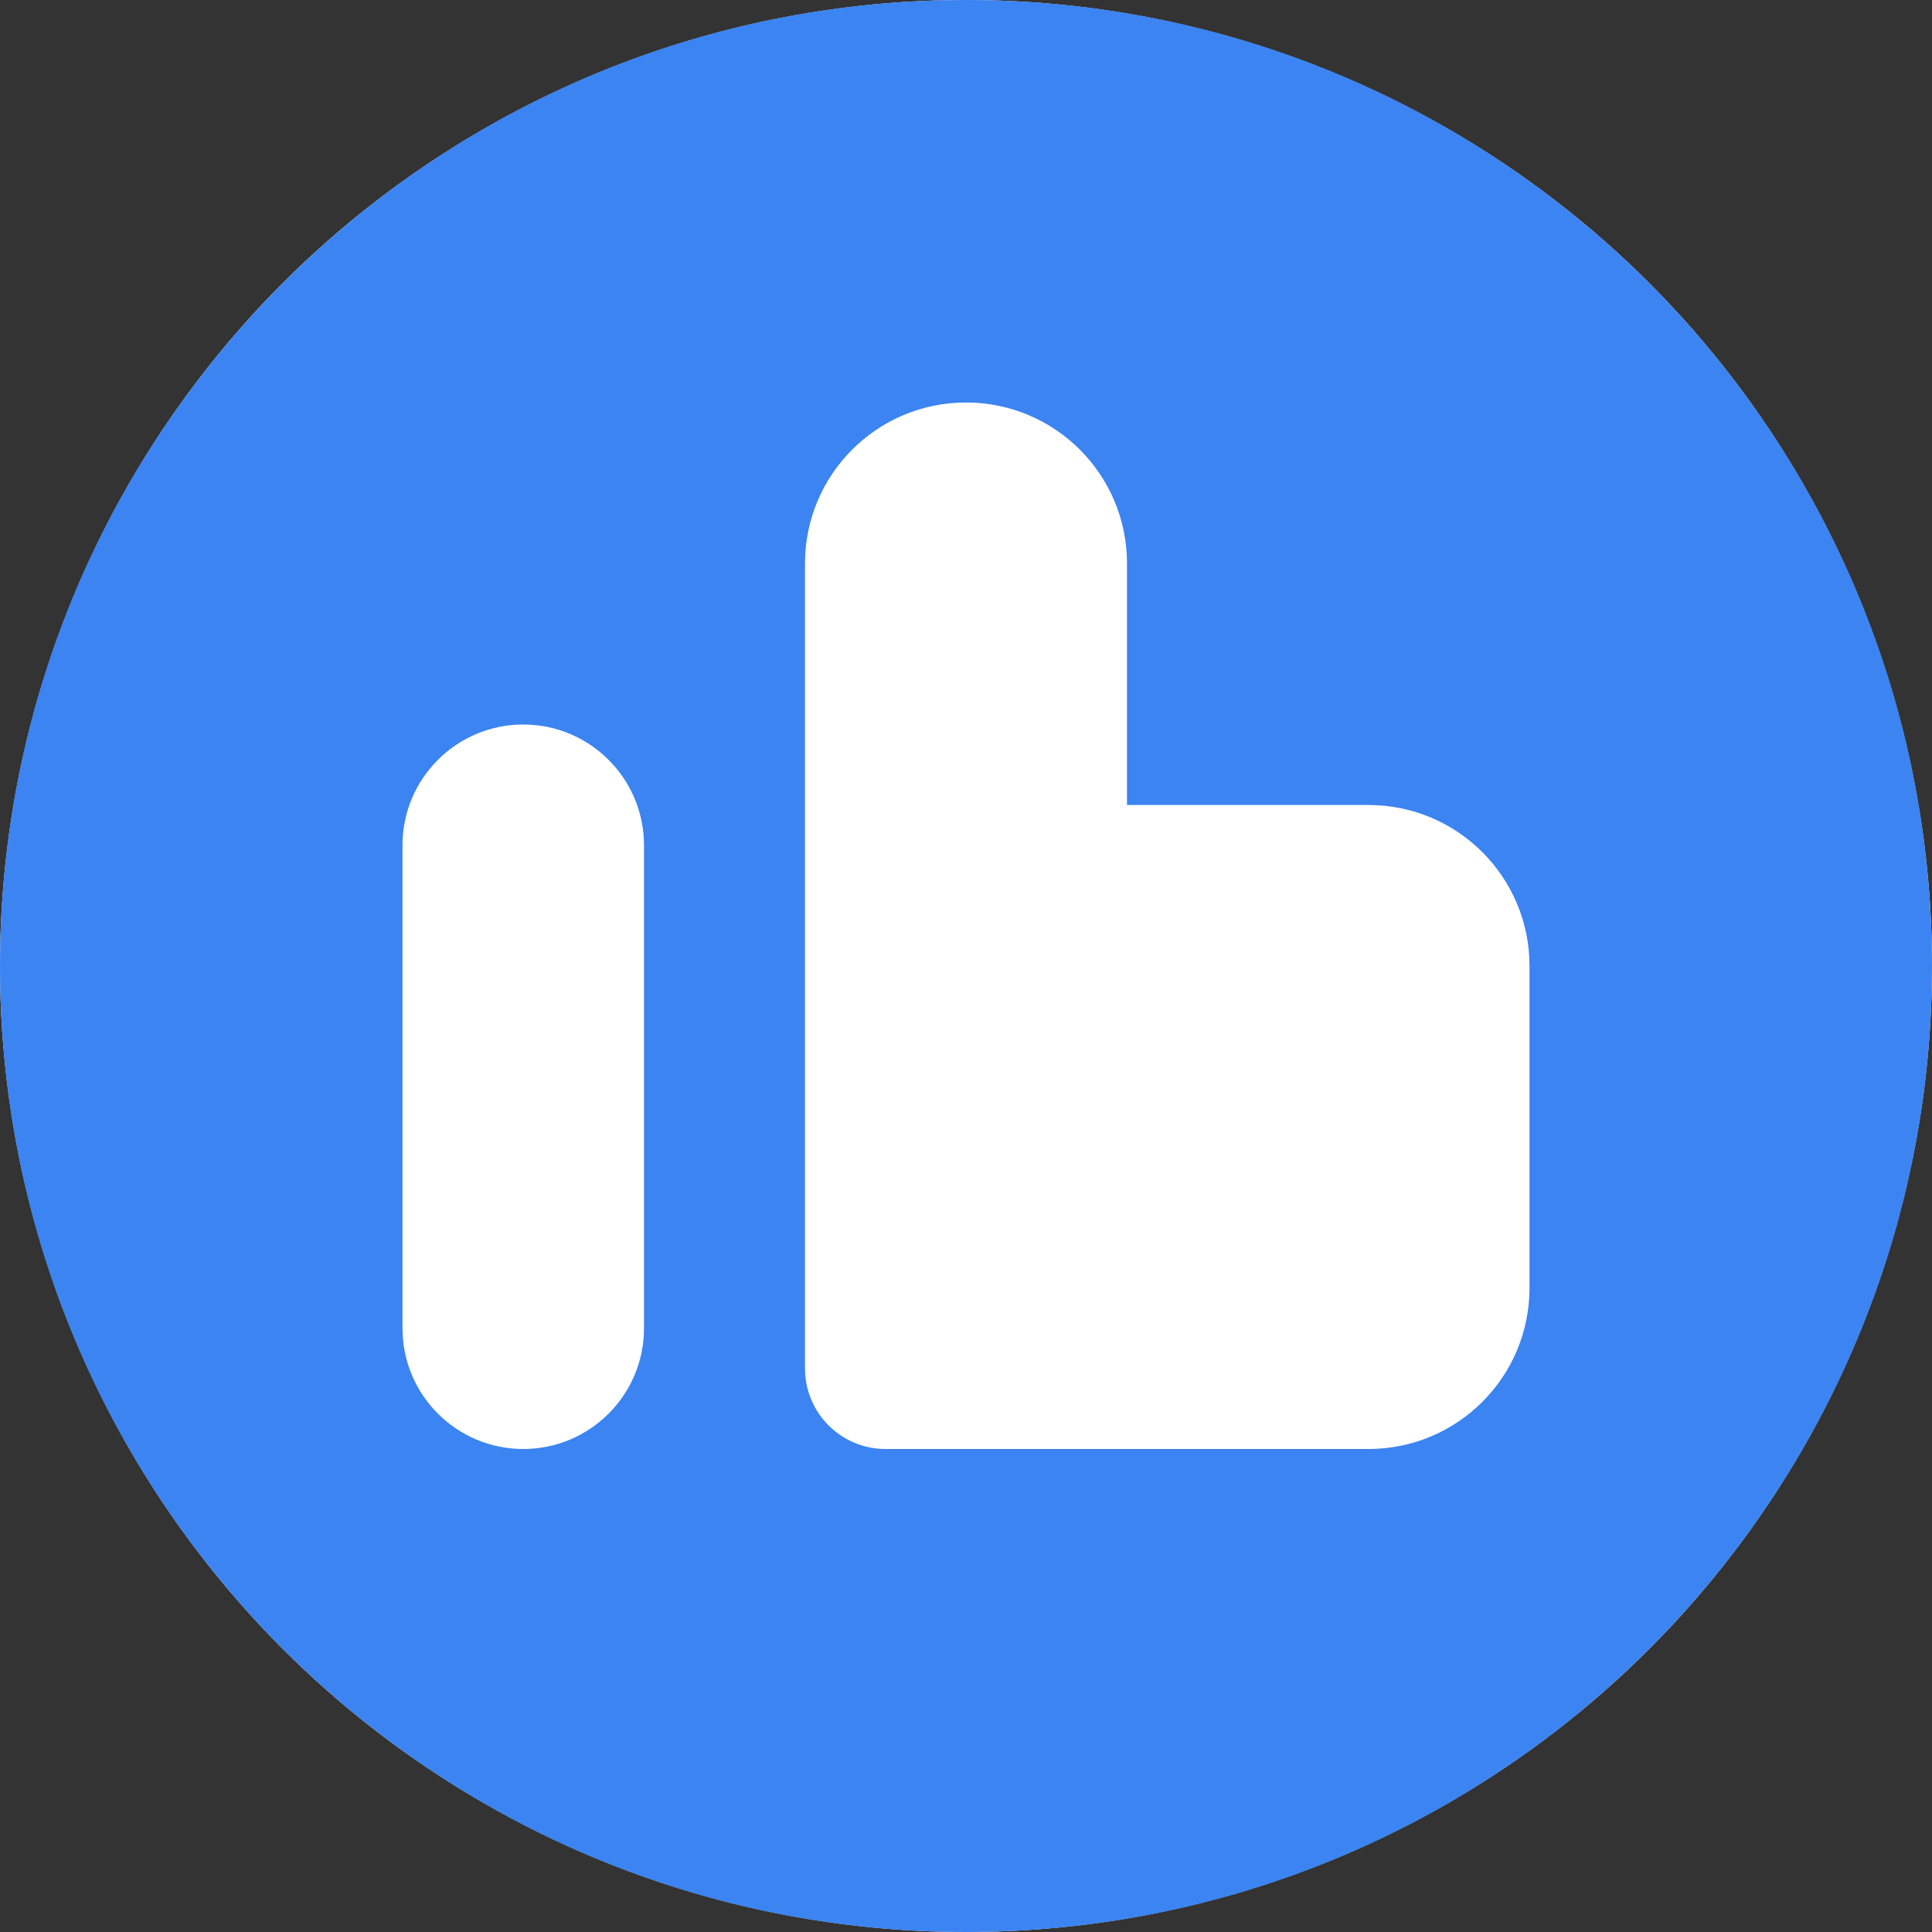 <svg width="24" height="24" viewBox="0 0 24 24" fill="none" xmlns="http://www.w3.org/2000/svg">
<rect x="0" y="0" width="24" height="24" fill="#333333" stroke="none"/>
<circle cx="12" cy="12" r="12" fill="white"/>
<path fill-rule="evenodd" clip-rule="evenodd" d="M24 12C24 18.627 18.627 24 12 24C5.373 24 0 18.627 0 12C0 5.373 5.373 0 12 0C18.627 0 24 5.373 24 12ZM5 10.5C5 9.672 5.672 9 6.5 9C7.328 9 8 9.672 8 10.5V16.5C8 17.328 7.328 18 6.5 18C5.672 18 5 17.328 5 16.5V10.5ZM10 7C10 5.895 10.895 5 12 5C13.105 5 14 5.895 14 7V10H17C18.105 10 19 10.895 19 12V13V15V16C19 17.105 18.105 18 17 18H11C10.448 18 10 17.552 10 17V14V10.753V7Z" fill="#3B84F1"/>
</svg>

